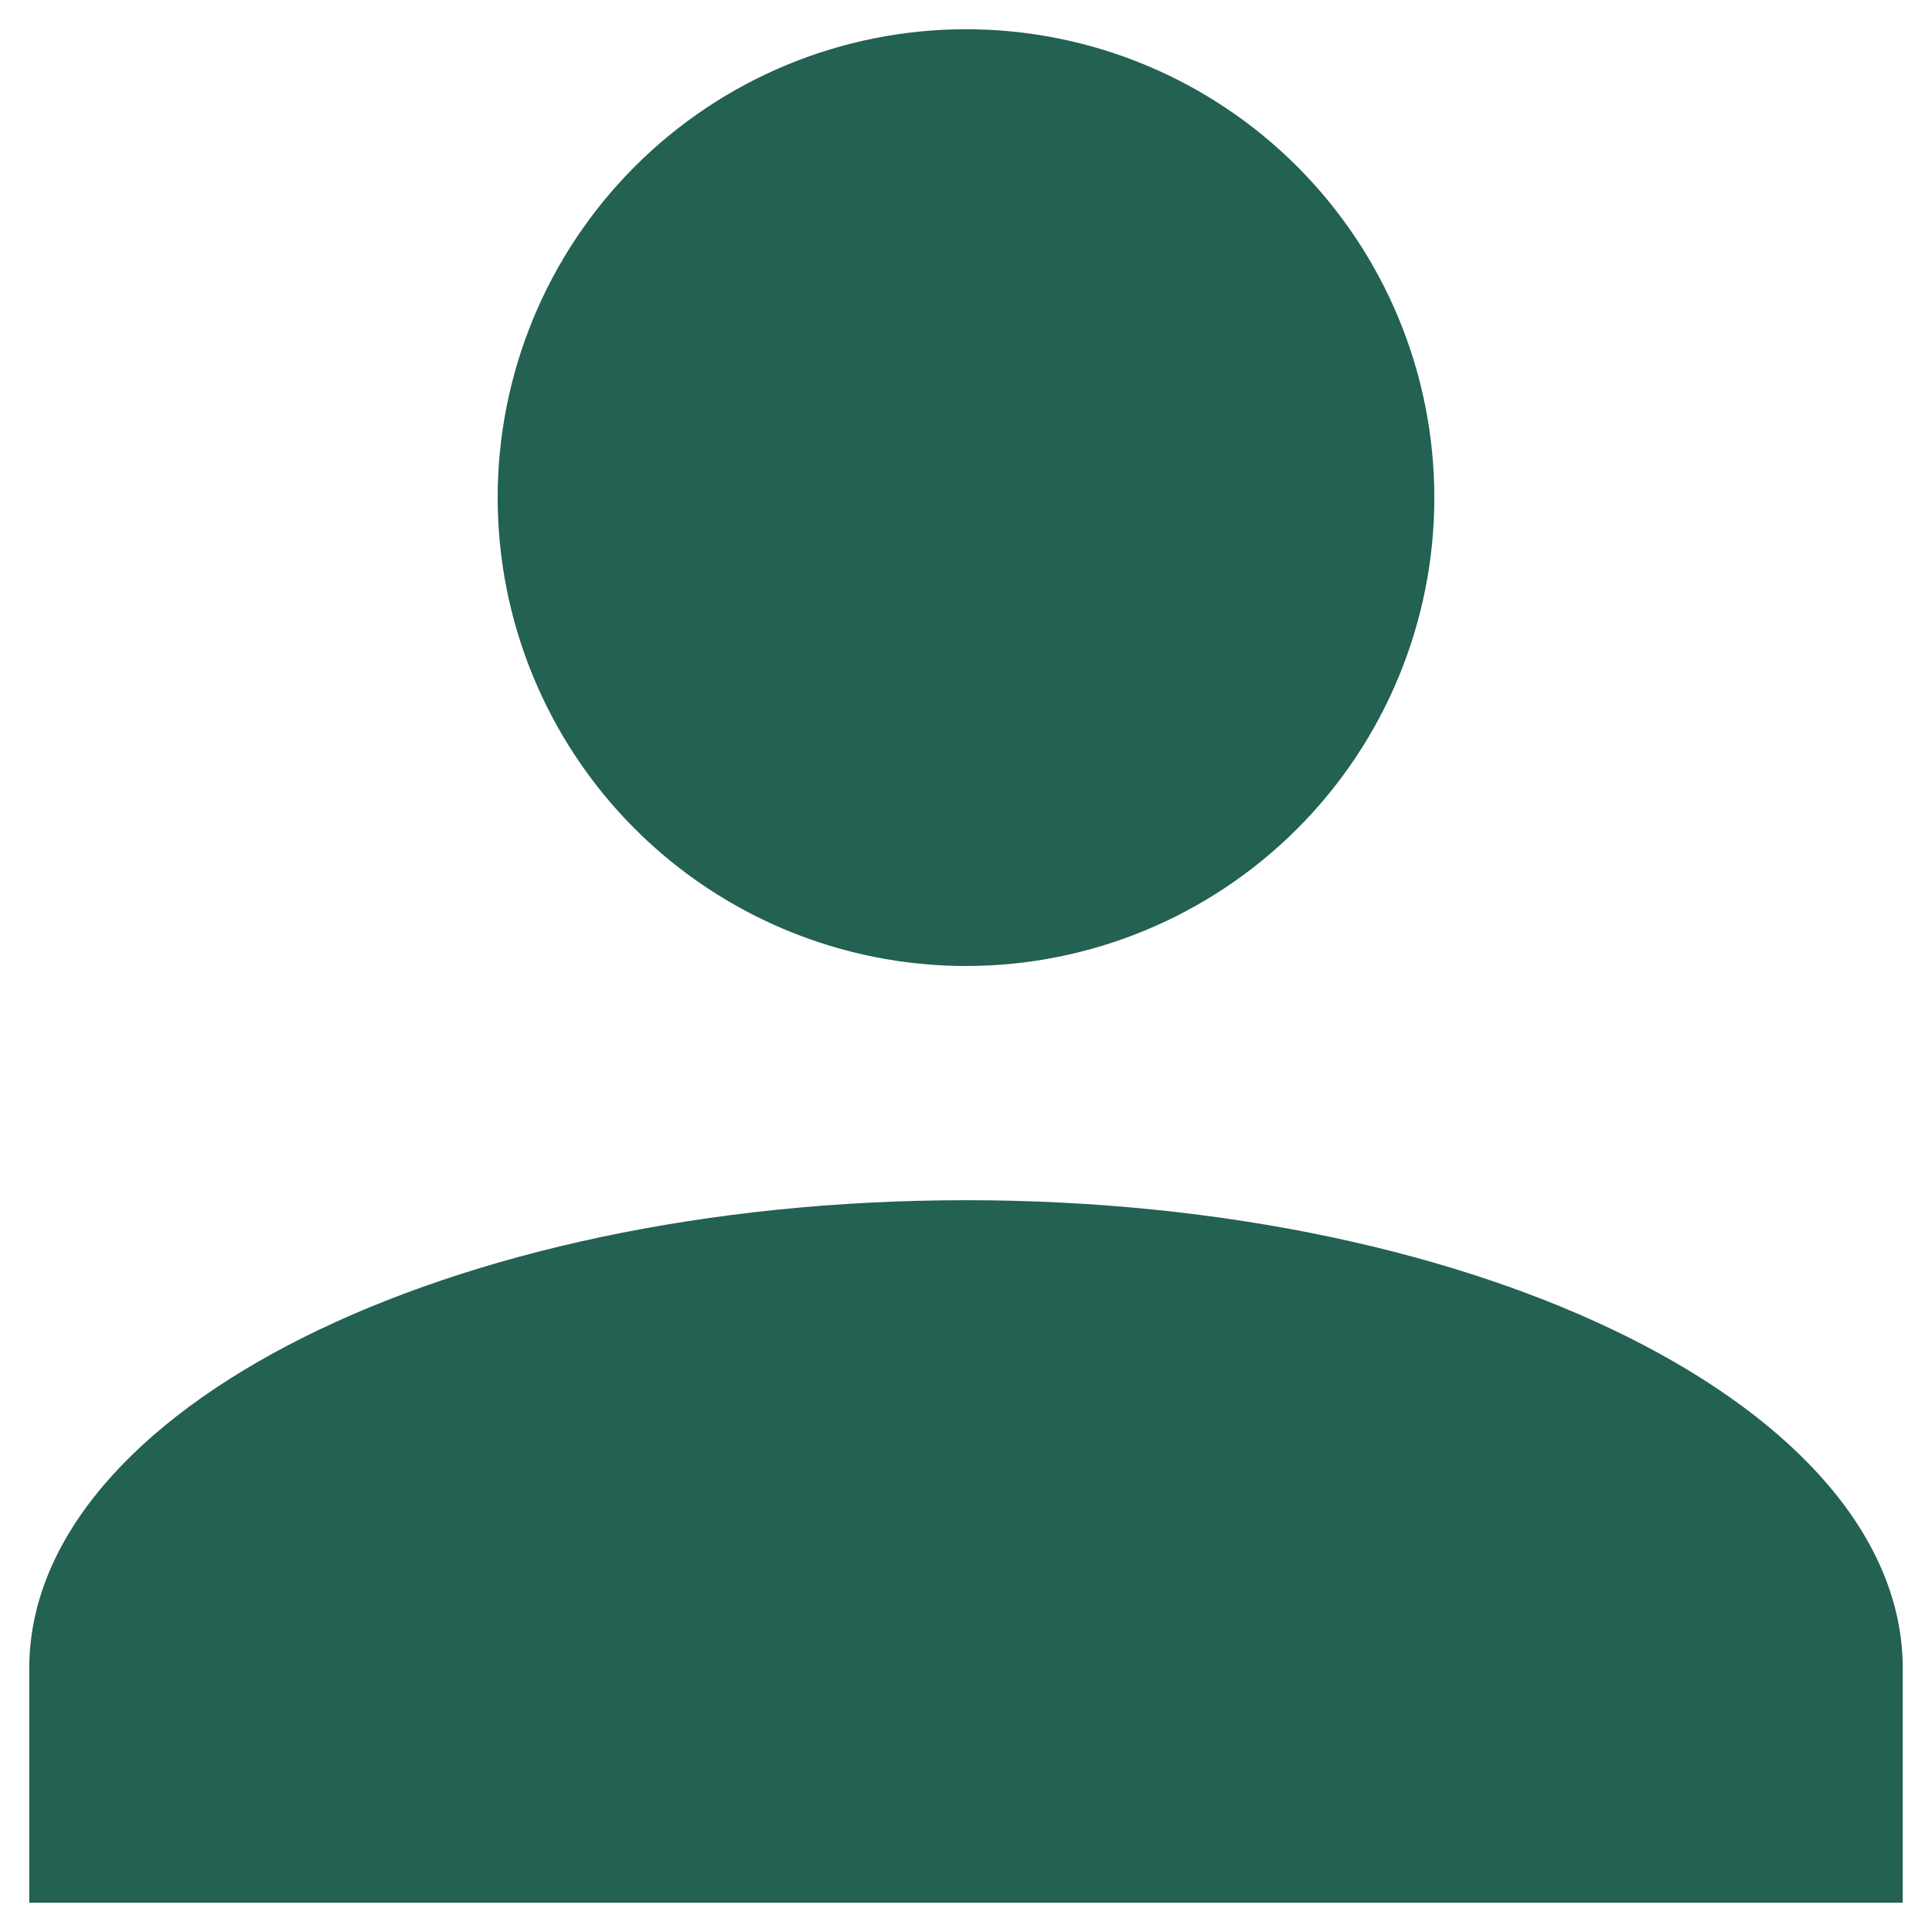 <svg width="22" height="22" viewBox="0 0 22 22" fill="none" xmlns="http://www.w3.org/2000/svg">
<path d="M11 0.333C12.415 0.333 13.771 0.895 14.771 1.896C15.771 2.896 16.333 4.252 16.333 5.667C16.333 7.081 15.771 8.438 14.771 9.438C13.771 10.438 12.415 11 11 11C9.586 11 8.229 10.438 7.229 9.438C6.229 8.438 5.667 7.081 5.667 5.667C5.667 4.252 6.229 2.896 7.229 1.896C8.229 0.895 9.586 0.333 11 0.333ZM11 13.667C16.893 13.667 21.667 16.053 21.667 19V21.667H0.333V19C0.333 16.053 5.107 13.667 11 13.667Z" fill="#236152"/>
</svg>